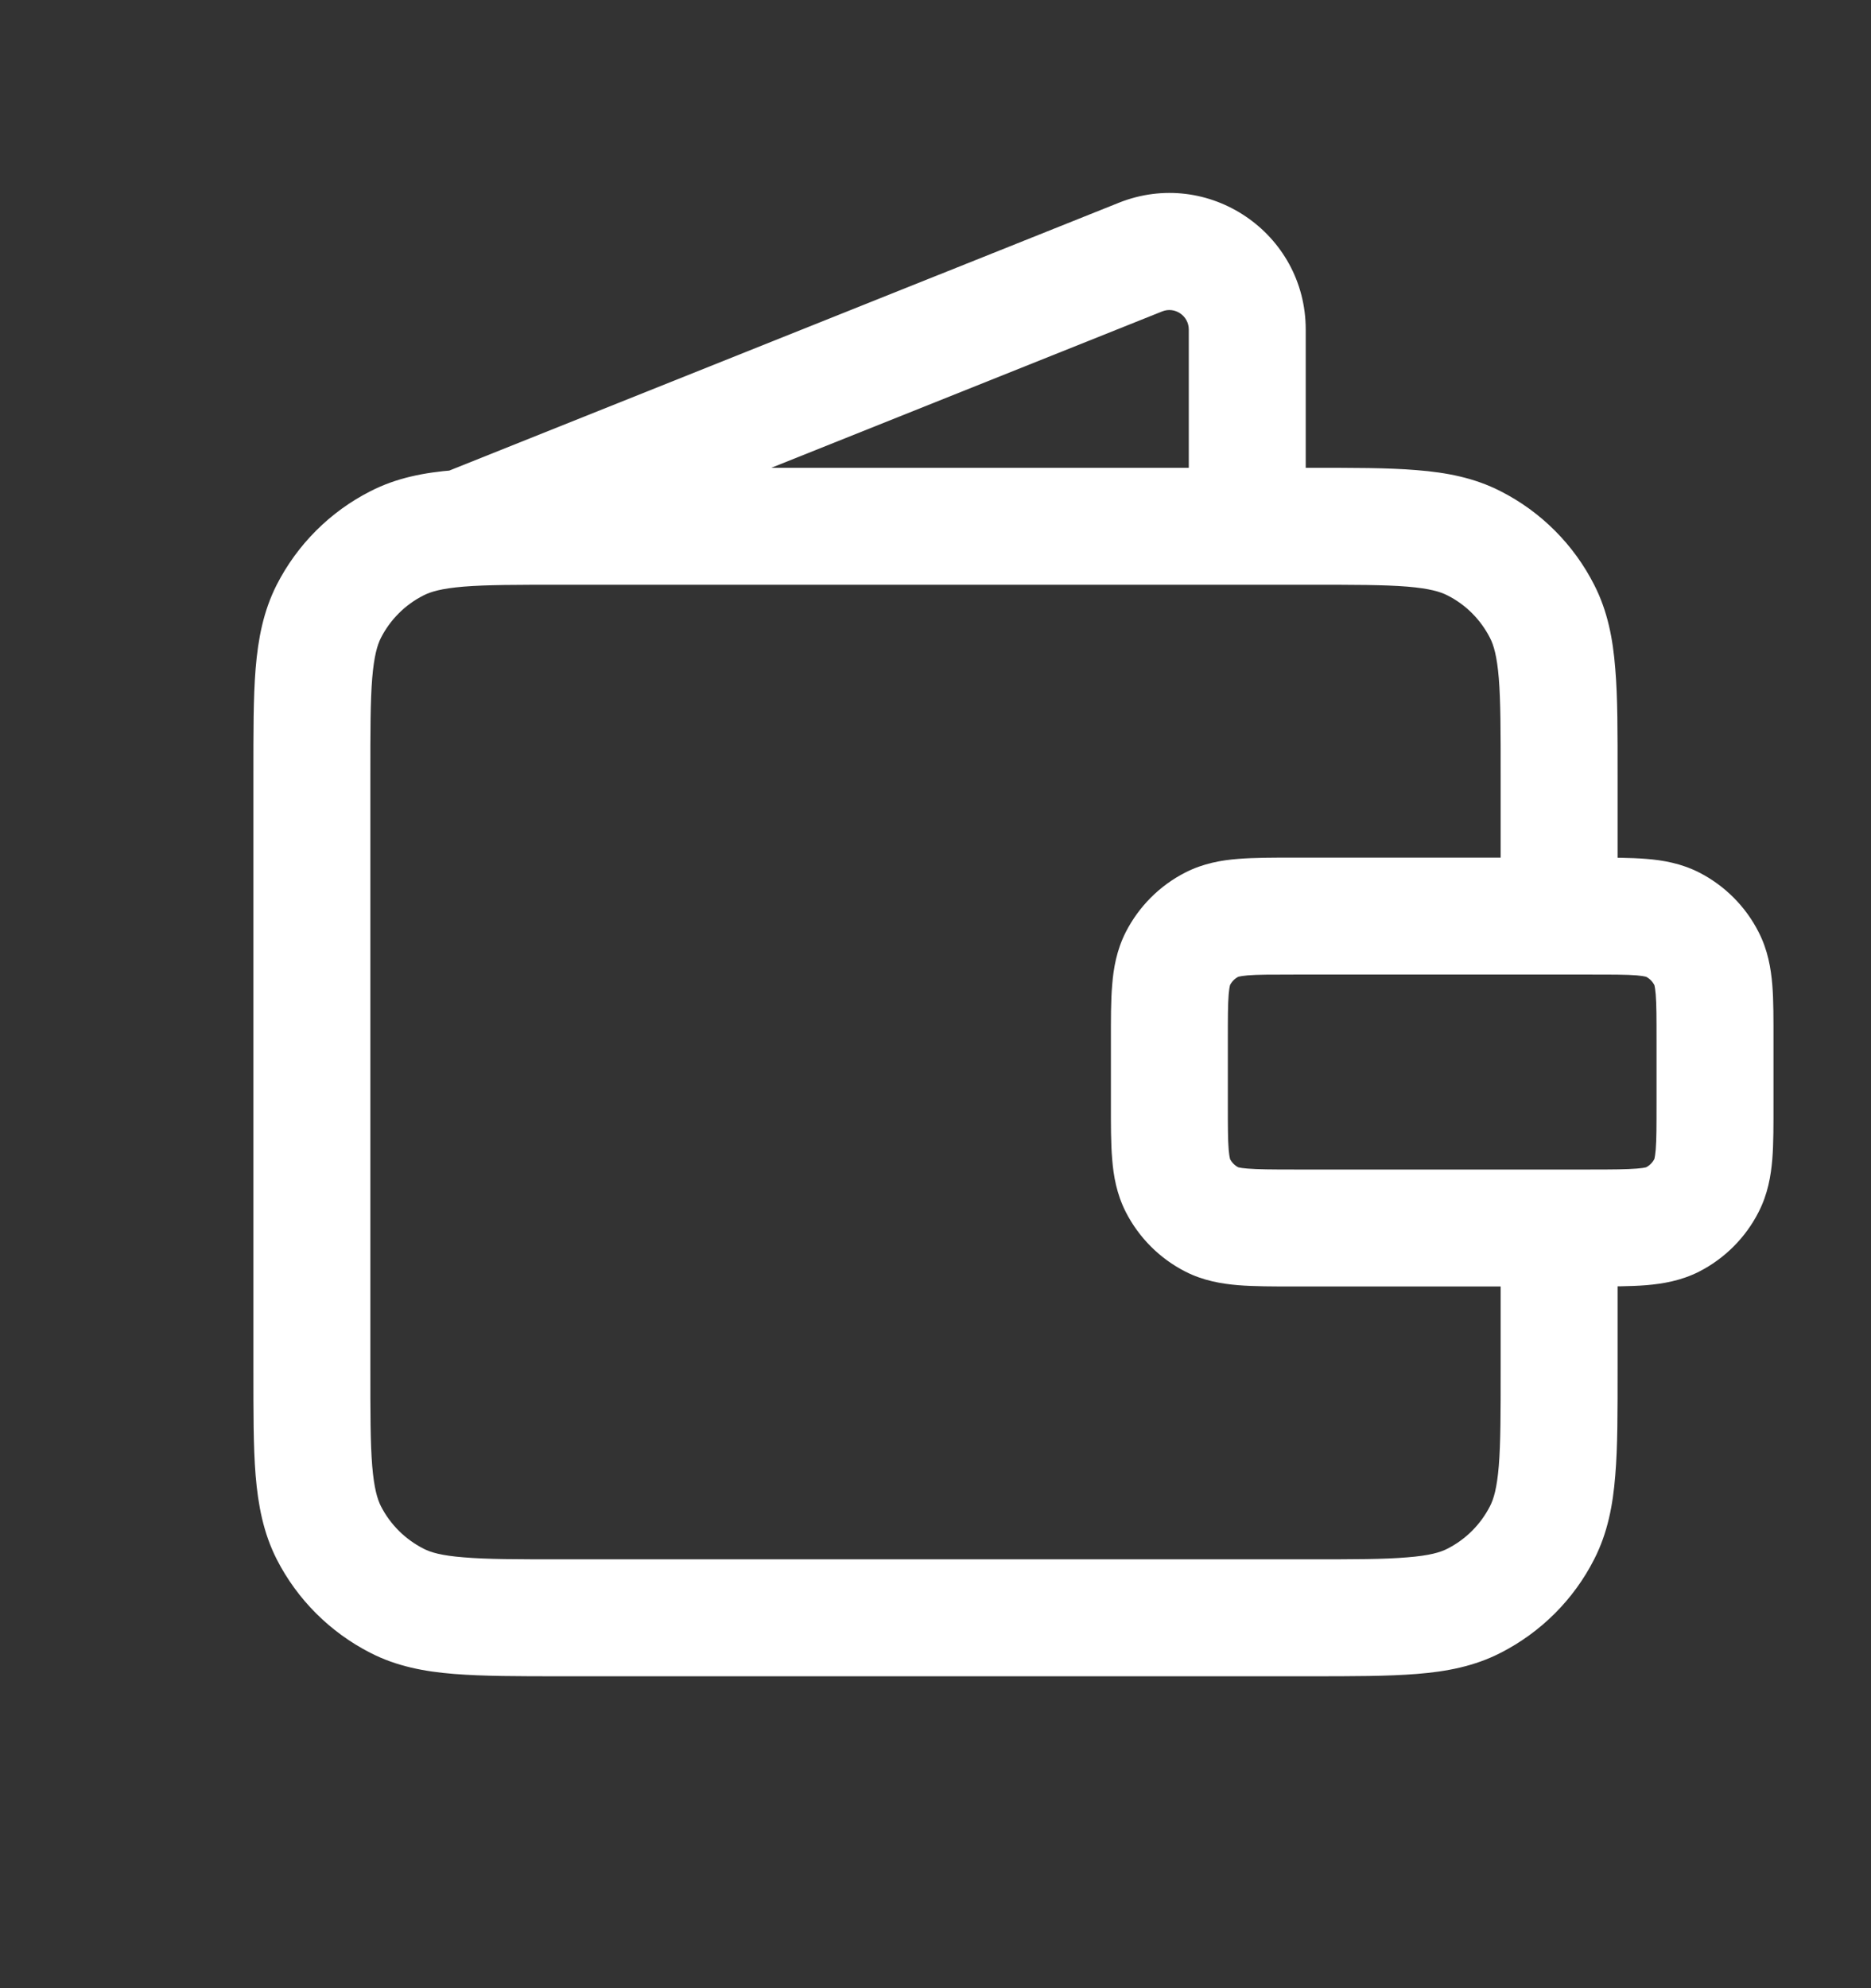 <svg width="16" height="17" viewBox="0 0 16 17" fill="none" xmlns="http://www.w3.org/2000/svg">
<rect x="0" y="0" width="16" height="17" fill="#333333" stroke="none"/>
<path d="M3.395 13.688L3.622 13.242H3.622L3.395 13.688ZM2.812 13.105L3.257 12.878H3.257L2.812 13.105ZM12.605 13.688L12.378 13.242H12.378L12.605 13.688ZM13.188 13.105L12.742 12.878V12.878L13.188 13.105ZM12.605 4.645L12.378 5.091L12.378 5.091L12.605 4.645ZM13.188 5.228L12.742 5.455L13.188 5.228ZM3.395 4.645L3.168 4.2H3.168L3.395 4.645ZM2.812 5.228L2.366 5.001H2.366L2.812 5.228ZM10.364 10.427L10.591 9.982L10.364 10.427ZM10.072 10.136L10.518 9.909L10.072 10.136ZM14.594 10.136L14.148 9.909L14.594 10.136ZM14.303 10.427L14.075 9.982L14.303 10.427ZM14.303 7.906L14.075 8.351L14.303 7.906ZM14.594 8.197L14.148 8.424L14.594 8.197ZM10.364 7.906L10.591 8.351L10.364 7.906ZM10.072 8.197L10.518 8.424L10.072 8.197ZM3.814 4.035C3.558 4.138 3.433 4.429 3.536 4.685C3.638 4.942 3.929 5.066 4.186 4.964L3.814 4.035ZM9.752 2.199L9.567 1.734V1.734L9.752 2.199ZM10.166 4.5C10.166 4.776 10.39 5 10.666 5C10.943 5 11.166 4.776 11.166 4.5H10.166ZM4.8 5H11.2V4H4.8V5ZM11.2 13.333H4.8V14.333H11.2V13.333ZM3.167 11.7V6.633H2.167V11.7H3.167ZM12.833 6.633V8H13.833V6.633H12.833ZM12.833 10.625V11.7H13.833V10.625H12.833ZM4.8 13.333C4.418 13.333 4.162 13.333 3.965 13.316C3.773 13.301 3.682 13.273 3.622 13.242L3.168 14.133C3.392 14.248 3.63 14.293 3.883 14.313C4.131 14.333 4.435 14.333 4.8 14.333V13.333ZM2.167 11.7C2.167 12.065 2.166 12.369 2.186 12.616C2.207 12.869 2.252 13.107 2.366 13.332L3.257 12.878C3.227 12.818 3.199 12.726 3.183 12.535C3.167 12.338 3.167 12.081 3.167 11.7H2.167ZM3.622 13.242C3.465 13.162 3.337 13.035 3.257 12.878L2.366 13.332C2.542 13.677 2.823 13.957 3.168 14.133L3.622 13.242ZM11.2 14.333C11.565 14.333 11.869 14.333 12.116 14.313C12.37 14.293 12.607 14.248 12.832 14.133L12.378 13.242C12.318 13.273 12.226 13.301 12.035 13.316C11.838 13.333 11.582 13.333 11.2 13.333V14.333ZM12.833 11.7C12.833 12.081 12.833 12.338 12.817 12.535C12.801 12.726 12.773 12.818 12.742 12.878L13.633 13.332C13.748 13.107 13.793 12.869 13.813 12.616C13.834 12.369 13.833 12.065 13.833 11.7H12.833ZM12.832 14.133C13.177 13.957 13.458 13.677 13.633 13.332L12.742 12.878C12.662 13.035 12.535 13.162 12.378 13.242L12.832 14.133ZM11.2 5C11.582 5 11.838 5 12.035 5.016C12.226 5.032 12.318 5.06 12.378 5.091L12.832 4.2C12.607 4.085 12.37 4.04 12.116 4.02C11.869 3.999 11.565 4 11.2 4V5ZM13.833 6.633C13.833 6.268 13.834 5.964 13.813 5.717C13.793 5.463 13.748 5.226 13.633 5.001L12.742 5.455C12.773 5.515 12.801 5.607 12.817 5.798C12.833 5.995 12.833 6.251 12.833 6.633H13.833ZM12.378 5.091C12.535 5.17 12.662 5.298 12.742 5.455L13.633 5.001C13.458 4.656 13.177 4.375 12.832 4.2L12.378 5.091ZM4.8 4C4.435 4 4.131 3.999 3.883 4.02C3.63 4.04 3.392 4.085 3.168 4.2L3.622 5.091C3.682 5.06 3.773 5.032 3.965 5.016C4.162 5 4.418 5 4.8 5V4ZM3.167 6.633C3.167 6.251 3.167 5.995 3.183 5.798C3.199 5.607 3.227 5.515 3.257 5.455L2.366 5.001C2.252 5.226 2.207 5.463 2.186 5.717C2.166 5.964 2.167 6.268 2.167 6.633H3.167ZM3.168 4.2C2.823 4.375 2.542 4.656 2.366 5.001L3.257 5.455C3.337 5.298 3.465 5.17 3.622 5.091L3.168 4.2ZM11.066 8.333H13.6V7.333H11.066V8.333ZM14.166 8.9V9.433H15.166V8.9H14.166ZM13.6 10H11.066V11H13.6V10ZM10.5 9.433V8.9H9.5V9.433H10.5ZM11.066 10C10.872 10 10.755 9.999 10.669 9.992C10.589 9.986 10.58 9.976 10.591 9.982L10.137 10.873C10.29 10.951 10.446 10.977 10.588 10.989C10.724 11 10.888 11 11.066 11V10ZM9.5 9.433C9.5 9.611 9.499 9.775 9.511 9.912C9.522 10.054 9.549 10.209 9.627 10.363L10.518 9.909C10.524 9.92 10.514 9.91 10.507 9.83C10.5 9.744 10.5 9.628 10.5 9.433H9.5ZM10.591 9.982C10.559 9.966 10.534 9.94 10.518 9.909L9.627 10.363C9.739 10.582 9.917 10.761 10.137 10.873L10.591 9.982ZM14.166 9.433C14.166 9.628 14.166 9.744 14.159 9.83C14.152 9.91 14.143 9.92 14.148 9.909L15.039 10.363C15.118 10.209 15.144 10.054 15.156 9.912C15.167 9.775 15.166 9.611 15.166 9.433H14.166ZM13.6 11C13.778 11 13.942 11 14.078 10.989C14.22 10.977 14.376 10.951 14.53 10.873L14.075 9.982C14.086 9.976 14.077 9.986 13.997 9.992C13.911 9.999 13.795 10 13.6 10V11ZM14.148 9.909C14.132 9.94 14.107 9.966 14.075 9.982L14.53 10.873C14.749 10.761 14.928 10.582 15.039 10.363L14.148 9.909ZM13.6 8.333C13.795 8.333 13.911 8.333 13.997 8.34C14.077 8.347 14.086 8.357 14.075 8.351L14.53 7.46C14.376 7.382 14.22 7.355 14.078 7.344C13.942 7.333 13.778 7.333 13.6 7.333V8.333ZM15.166 8.9C15.166 8.721 15.167 8.557 15.156 8.421C15.144 8.279 15.118 8.124 15.039 7.97L14.148 8.424C14.143 8.413 14.152 8.422 14.159 8.503C14.166 8.589 14.166 8.705 14.166 8.9H15.166ZM14.075 8.351C14.107 8.367 14.132 8.393 14.148 8.424L15.039 7.97C14.928 7.751 14.749 7.572 14.53 7.46L14.075 8.351ZM11.066 7.333C10.888 7.333 10.724 7.333 10.588 7.344C10.446 7.355 10.29 7.382 10.137 7.46L10.591 8.351C10.58 8.357 10.589 8.347 10.669 8.34C10.755 8.333 10.872 8.333 11.066 8.333V7.333ZM10.5 8.9C10.5 8.705 10.5 8.589 10.507 8.503C10.514 8.422 10.524 8.413 10.518 8.424L9.627 7.97C9.549 8.124 9.522 8.279 9.511 8.421C9.499 8.557 9.5 8.721 9.5 8.9H10.5ZM10.137 7.46C9.917 7.572 9.739 7.751 9.627 7.97L10.518 8.424C10.534 8.393 10.559 8.367 10.591 8.351L10.137 7.46ZM4.186 4.964L9.938 2.663L9.567 1.734L3.814 4.035L4.186 4.964ZM10.166 2.818V4.5H11.166V2.818H10.166ZM9.938 2.663C10.047 2.619 10.166 2.7 10.166 2.818H11.166C11.166 1.992 10.333 1.428 9.567 1.734L9.938 2.663Z" fill="white"/>
</svg>
